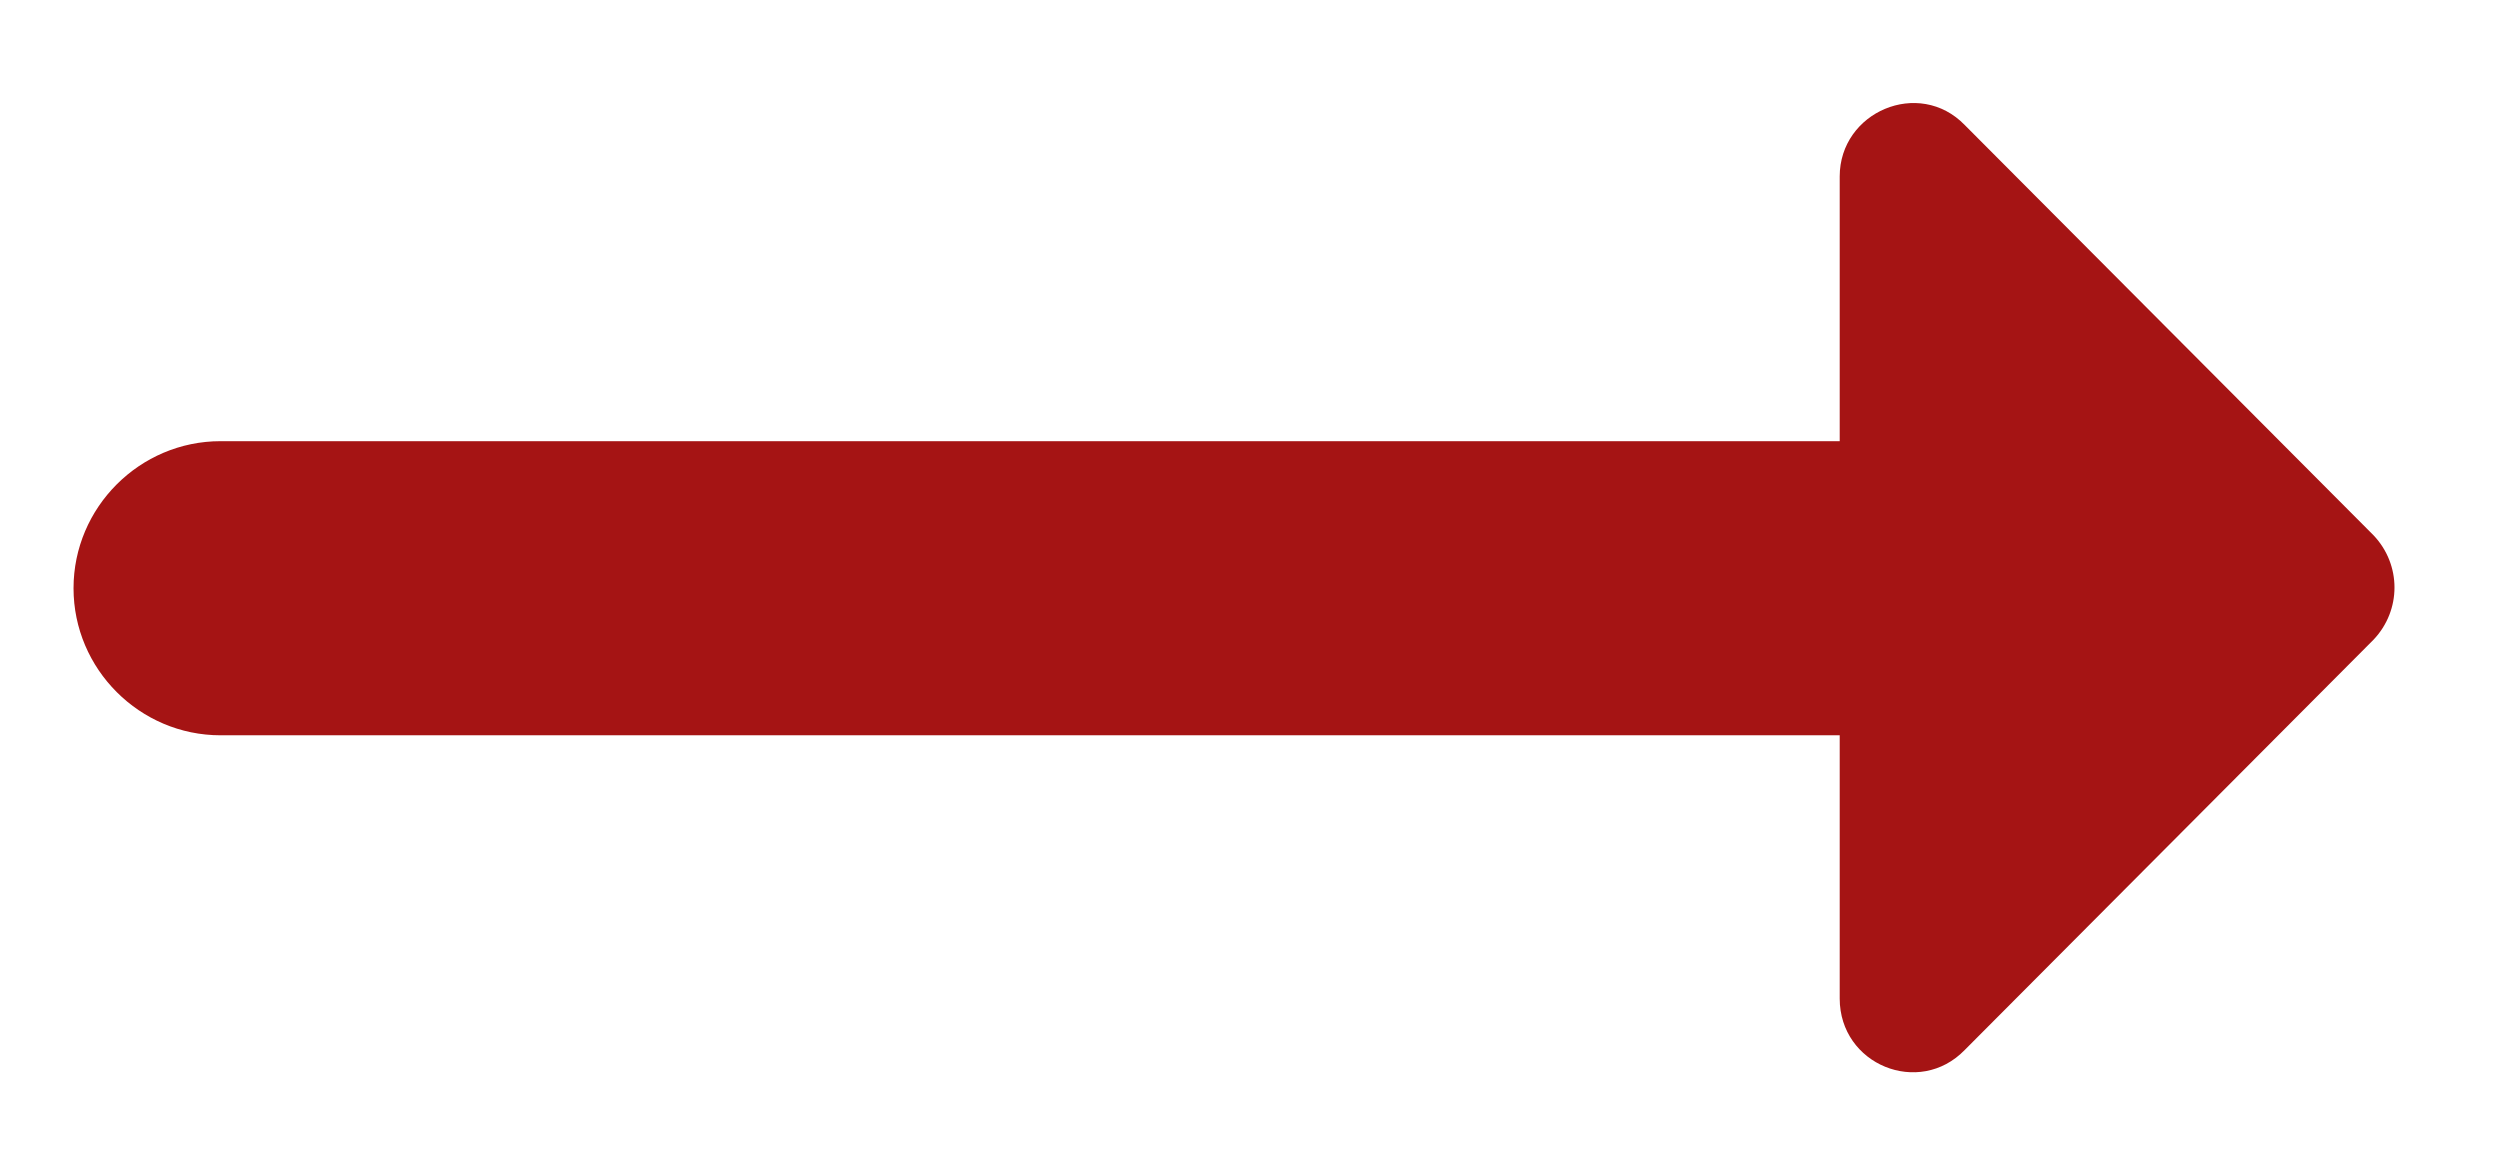 <svg width="17" height="8" viewBox="0 0 17 8" fill="none" xmlns="http://www.w3.org/2000/svg">
<path d="M12.51 3H1.5C0.95 3 0.5 3.45 0.5 4C0.5 4.55 0.95 5 1.5 5H12.51V6.79C12.51 7.24 13.05 7.46 13.36 7.14L16.14 4.35C16.33 4.15 16.33 3.84 16.14 3.64L13.36 0.85C13.05 0.53 12.51 0.76 12.51 1.2V3Z" fill="#A51414"/>
</svg>

